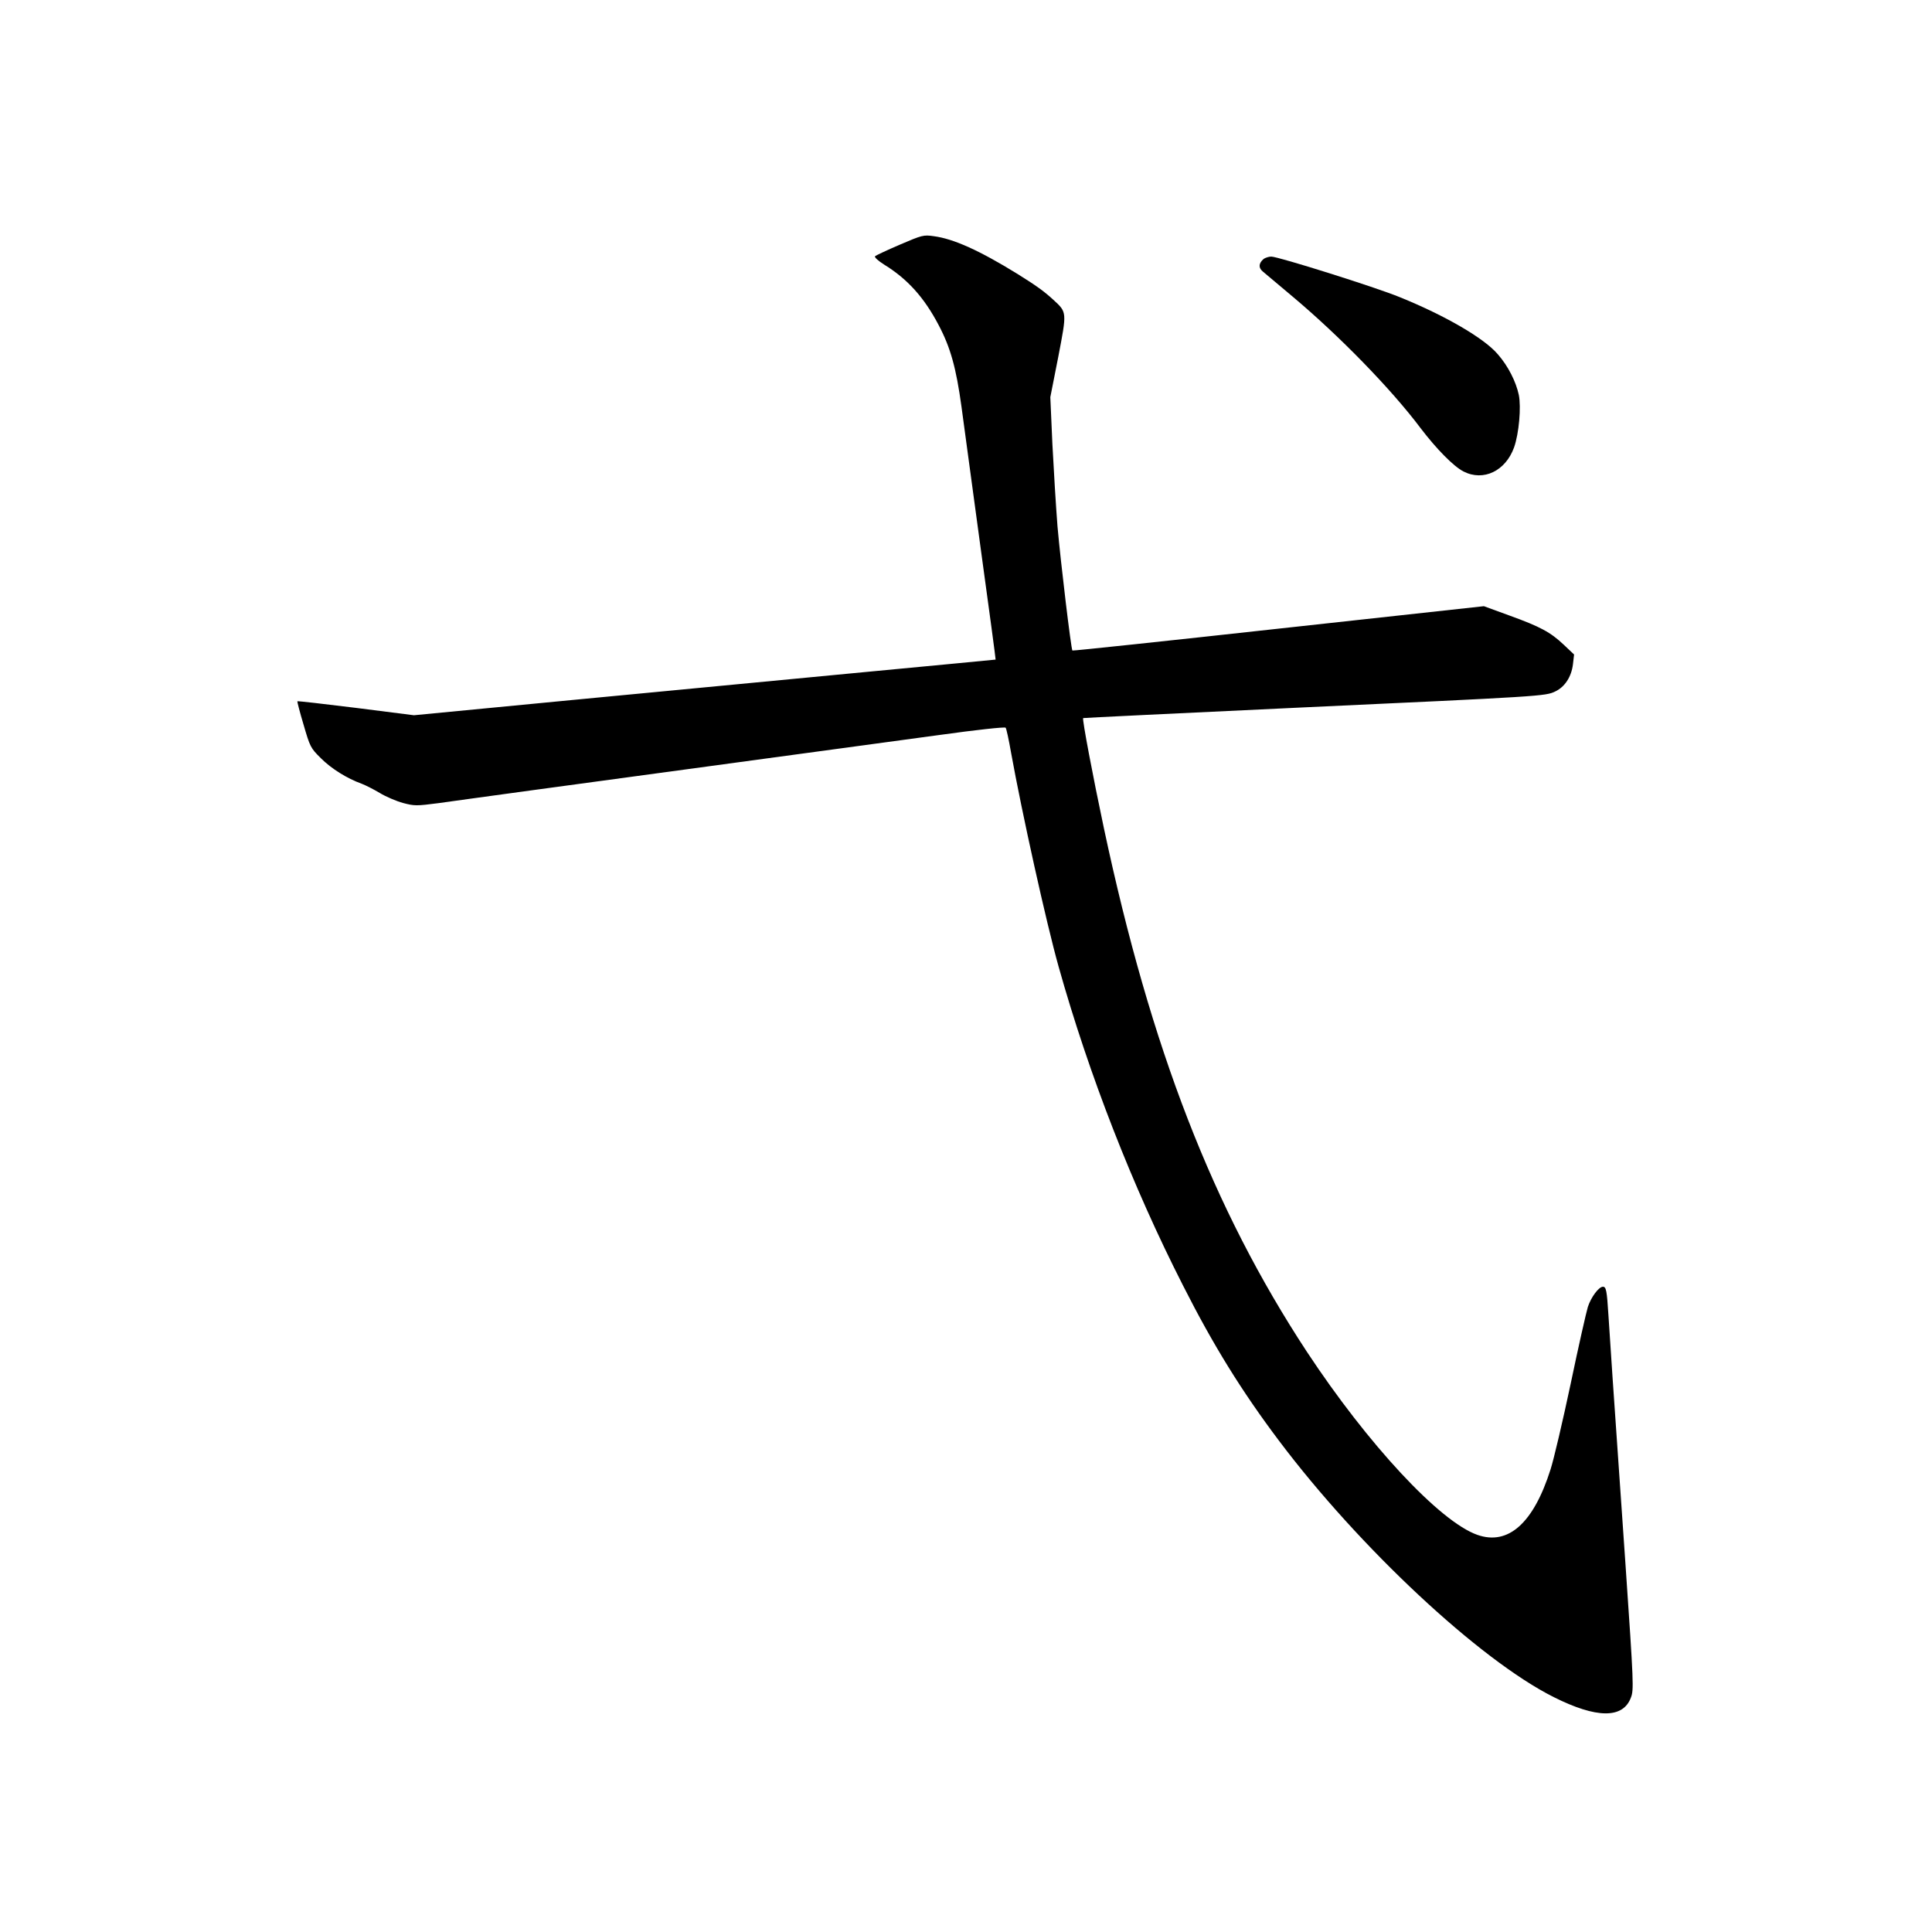 <?xml version="1.0" standalone="no"?>
<!DOCTYPE svg PUBLIC "-//W3C//DTD SVG 20010904//EN"
 "http://www.w3.org/TR/2001/REC-SVG-20010904/DTD/svg10.dtd">
<svg version="1.0" xmlns="http://www.w3.org/2000/svg"
 width="1024pt" height="1024pt" viewBox="0 0 1024 1024"
 preserveAspectRatio="xMidYMid meet">
<g transform="translate(0,1024) scale(0.1,-0.1)"
fill="#000000" stroke="none">
<path d="M4769 8943 c-68 -29 -127 -57 -131 -61 -5 -5 17 -25 49 -45 122 -75
211 -173 288 -320 63 -119 93 -228 121 -432 13 -99 60 -441 103 -760 44 -319
79 -580 78 -581 -1 0 -317 -31 -702 -67 -385 -37 -1078 -103 -1540 -147 l-841
-81 -307 39 c-169 21 -309 37 -311 35 -1 -2 13 -58 33 -124 34 -117 37 -124
92 -178 55 -55 138 -107 216 -135 21 -8 64 -30 96 -49 31 -19 87 -43 123 -53
61 -16 71 -16 187 -1 67 10 286 39 487 67 607 82 1814 246 2174 295 186 26
342 43 346 38 4 -4 17 -64 29 -133 57 -316 186 -899 252 -1134 161 -573 391
-1163 660 -1691 160 -316 310 -558 507 -820 427 -568 1064 -1163 1457 -1360
227 -114 367 -115 409 -3 16 41 15 72 -28 698 -69 992 -84 1215 -91 1330 -8
129 -12 150 -29 150 -22 0 -63 -55 -80 -107 -8 -26 -50 -210 -91 -407 -42
-198 -90 -403 -107 -455 -90 -284 -224 -404 -388 -346 -199 70 -580 480 -903
970 -498 758 -827 1606 -1076 2775 -58 273 -116 579 -110 584 2 1 513 26 1134
55 1299 60 1316 61 1368 86 51 24 86 78 94 144 l6 52 -55 52 c-70 66 -123 95
-289 155 l-134 49 -1088 -119 c-599 -66 -1090 -118 -1093 -116 -7 8 -62 465
-79 658 -8 102 -20 298 -27 435 l-11 250 42 213 c46 240 47 236 -26 303 -49
45 -89 74 -190 137 -201 124 -338 186 -443 200 -55 8 -62 6 -181 -45z"/>
<path d="M6698 8868 c-27 -23 -29 -47 -5 -67 12 -10 83 -70 157 -132 248 -208
524 -491 680 -699 83 -109 174 -202 227 -229 106 -54 223 3 268 128 26 74 38
213 25 278 -15 70 -56 152 -111 215 -72 85 -278 205 -520 303 -126 52 -644
215 -681 215 -13 0 -31 -6 -40 -12z"/>
</g>
</svg>
